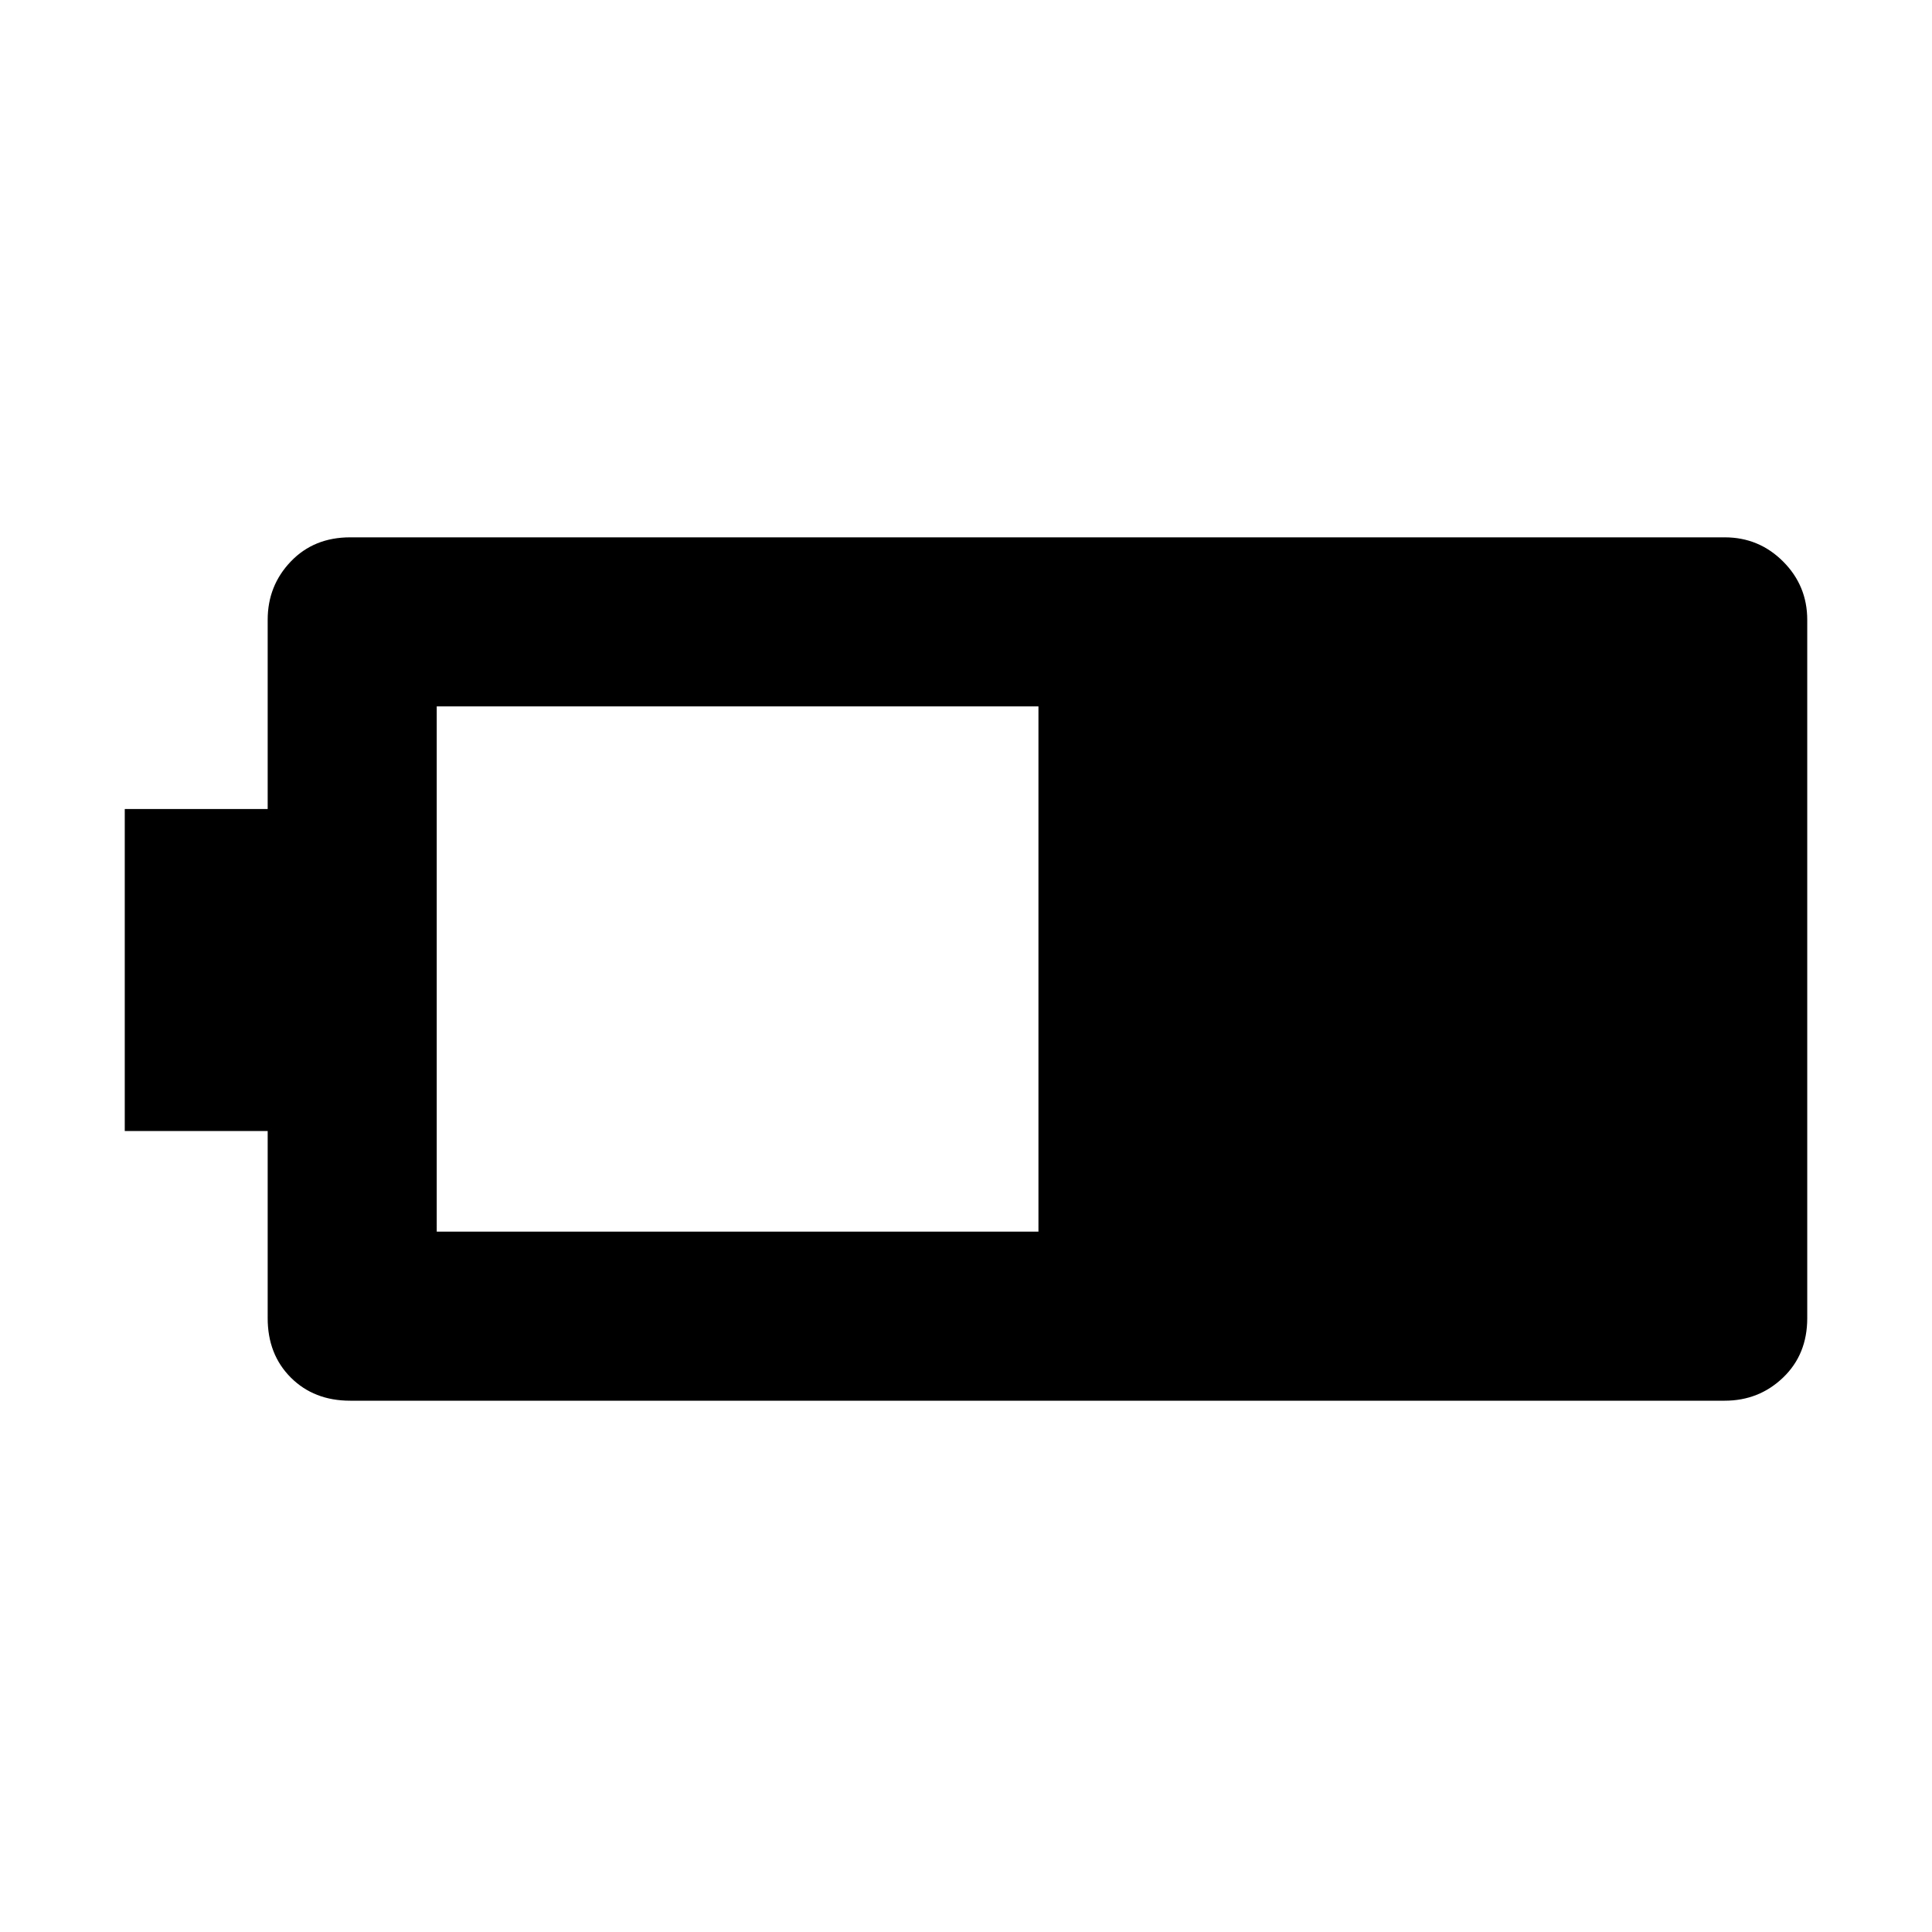<svg xmlns="http://www.w3.org/2000/svg" height="40" width="40"><path d="M37.417 27.292q0 .75-.5 1.229-.5.479-1.209.479H7.25q-.75 0-1.229-.479-.479-.479-.479-1.229v-3.875H2.583V16.75h2.959v-3.917q0-.708.479-1.208t1.229-.5h28.458q.709 0 1.209.5.5.5.5 1.208ZM21.5 25.5V14.625H9.042V25.5Z"/></svg>